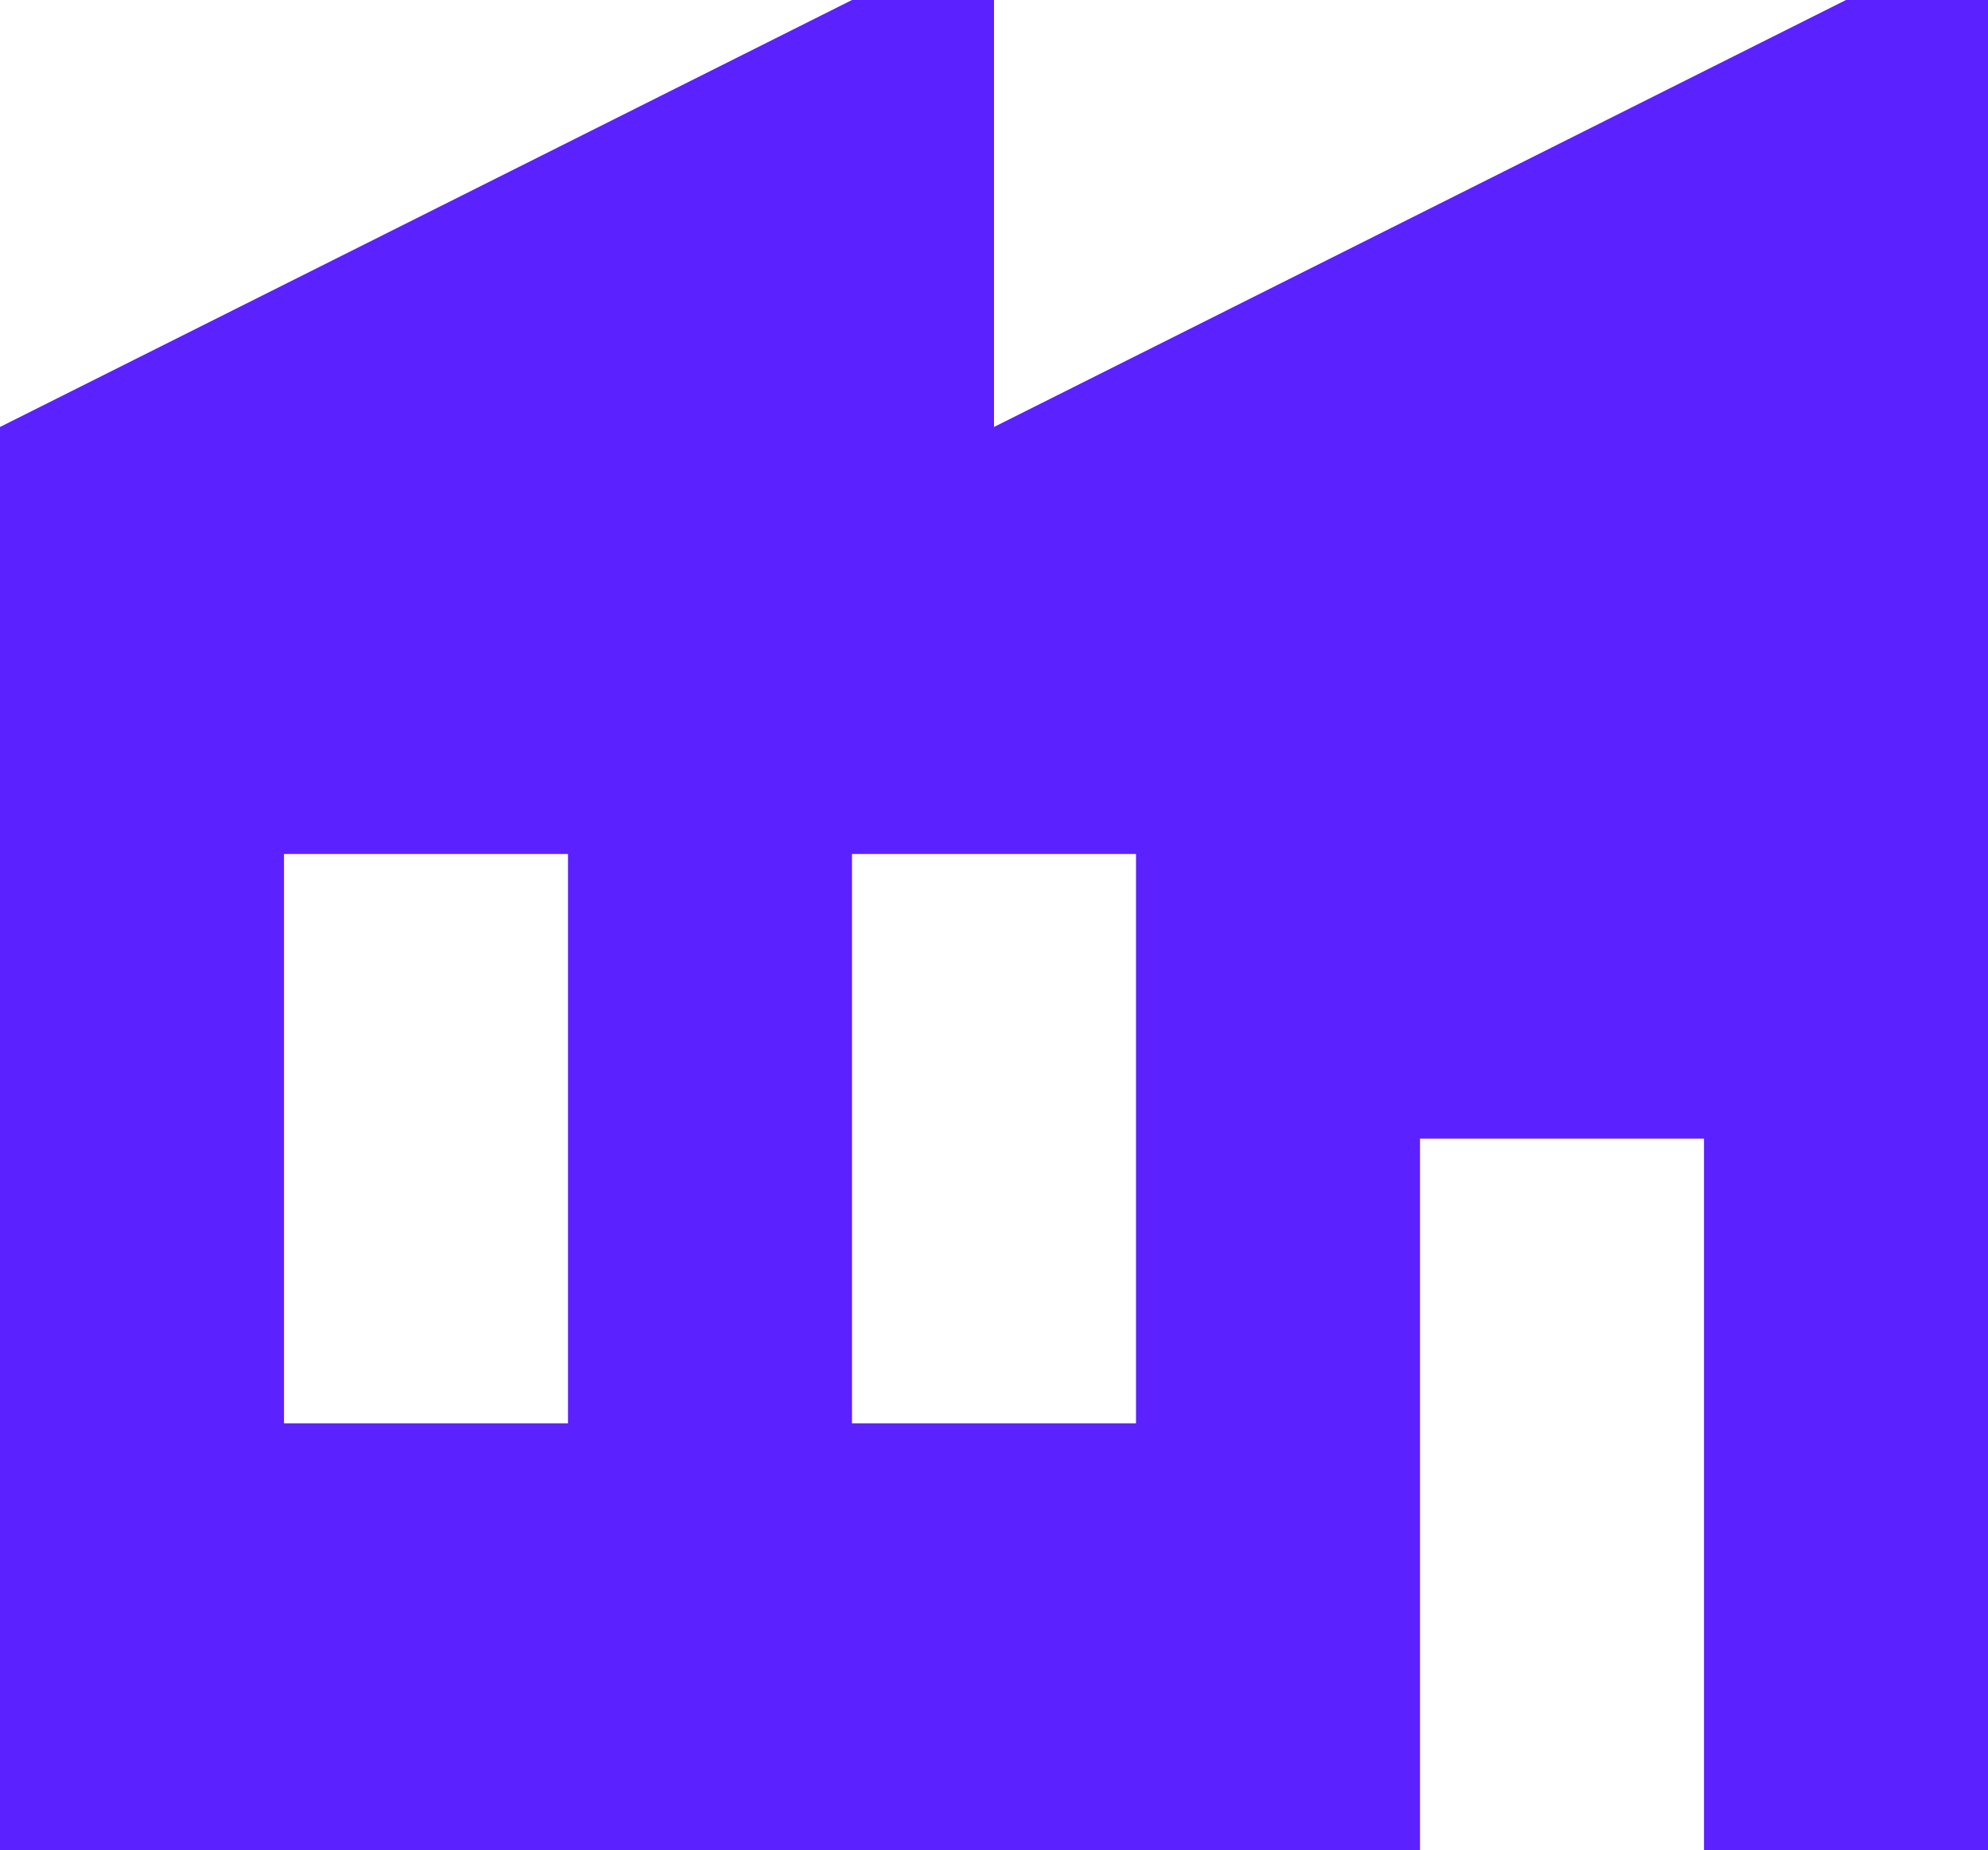 <svg width="72" height="67" viewBox="0 0 72 67" fill="none" xmlns="http://www.w3.org/2000/svg">
<path fill-rule="evenodd" clip-rule="evenodd" d="M72 0V67H61.714V41.231H51.429V67H0V15.461L30.857 0H36V15.461L66.857 0H72ZM41.143 30.923H30.857V51.538H41.143V30.923ZM20.571 30.923H10.286V51.538H20.571V30.923Z" fill="#5B21FF"/>
</svg>
